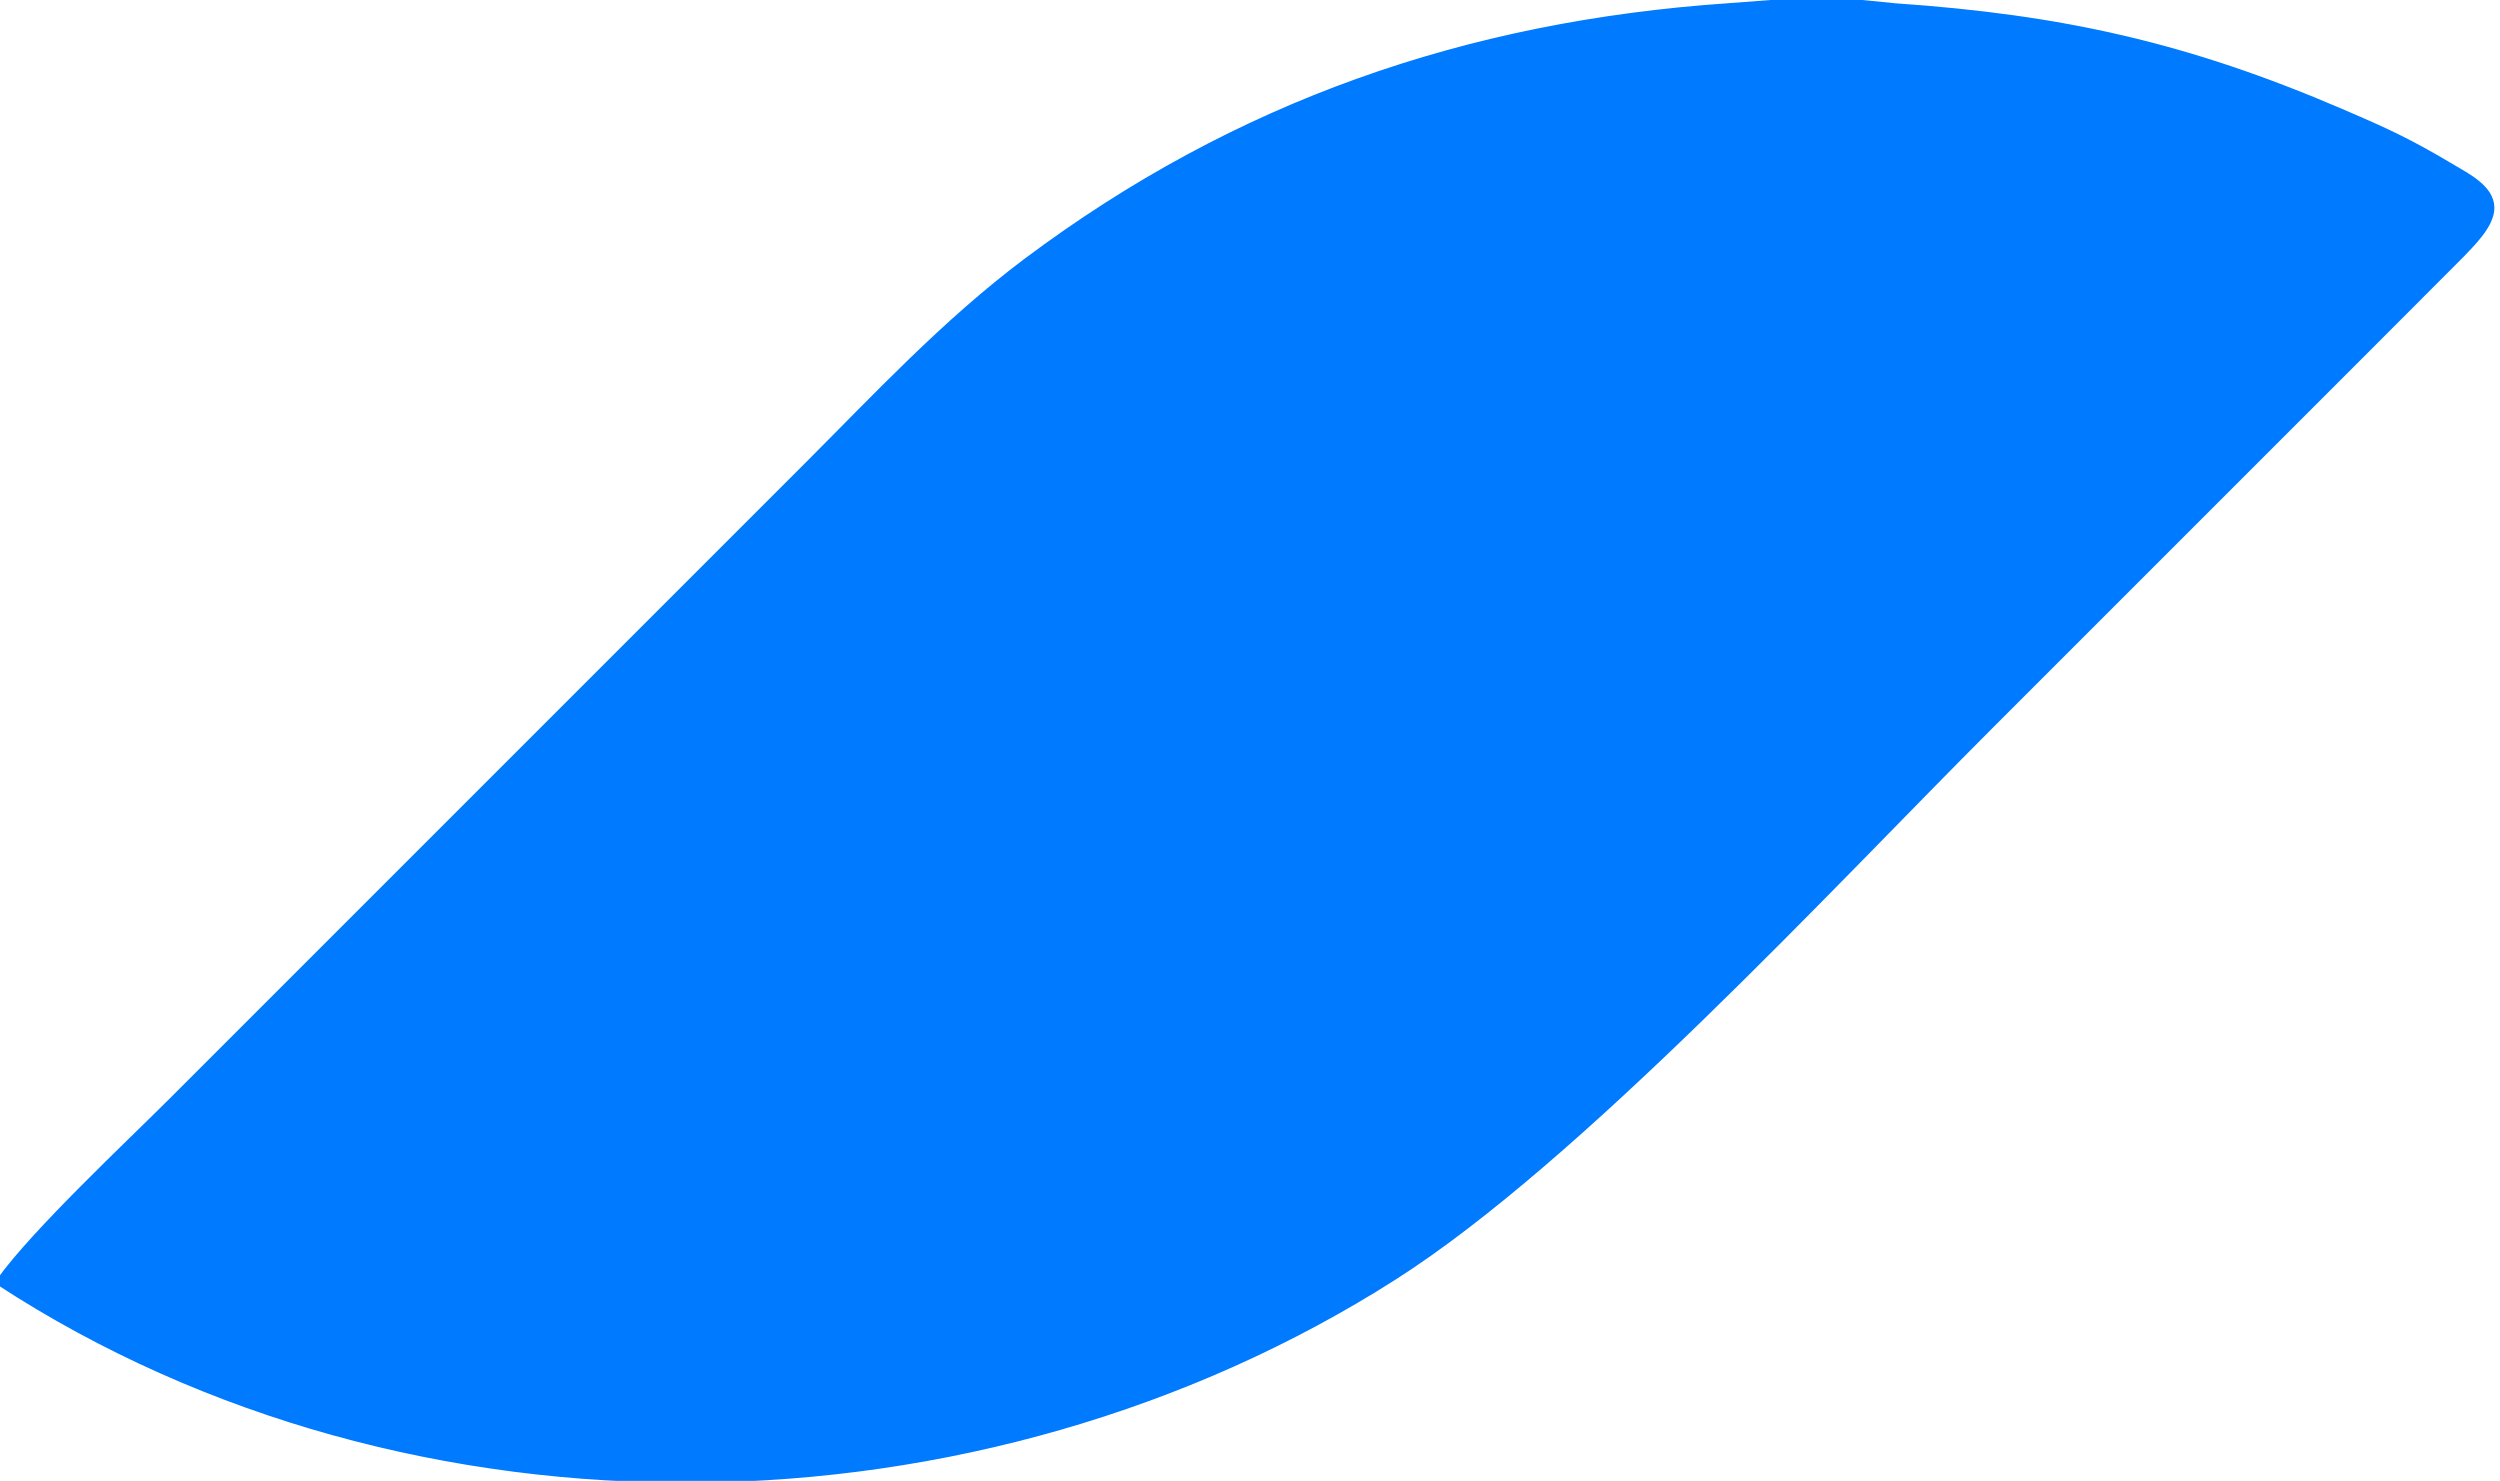 <?xml version="1.0" encoding="UTF-8" standalone="no"?>
<!DOCTYPE svg PUBLIC "-//W3C//DTD SVG 20010904//EN"
              "http://www.w3.org/TR/2001/REC-SVG-20010904/DTD/svg10.dtd">

<svg xmlns="http://www.w3.org/2000/svg"
     width="13.293mm" height="7.874mm"
     viewBox="0 0 314 186">
  <path id="Selection"
        fill="#007AFF" stroke="#007AFF" stroke-width="1"
        d="M 0.00,161.00
           C 4.45,154.78 16.06,143.94 22.00,138.00
             22.00,138.00 62.00,98.00 62.00,98.00
             62.00,98.00 101.00,59.00 101.00,59.00
             110.05,49.95 118.73,40.59 129.00,32.89
             155.38,13.14 184.34,3.16 217.00,0.91
             217.00,0.91 229.00,0.01 229.00,0.01
             229.00,0.01 238.00,0.91 238.00,0.91
             258.93,2.35 274.63,5.83 294.00,14.15
             299.80,16.64 302.49,17.87 308.00,21.15
             309.76,22.21 312.80,23.70 312.80,26.10
             312.80,28.23 310.35,30.56 308.98,32.00
             308.98,32.00 297.00,44.00 297.00,44.00
             297.00,44.00 250.00,91.00 250.00,91.00
             229.53,111.47 198.16,145.55 175.00,160.31
             123.12,193.36 51.93,194.80 0.00,161.00 Z" />
</svg>
